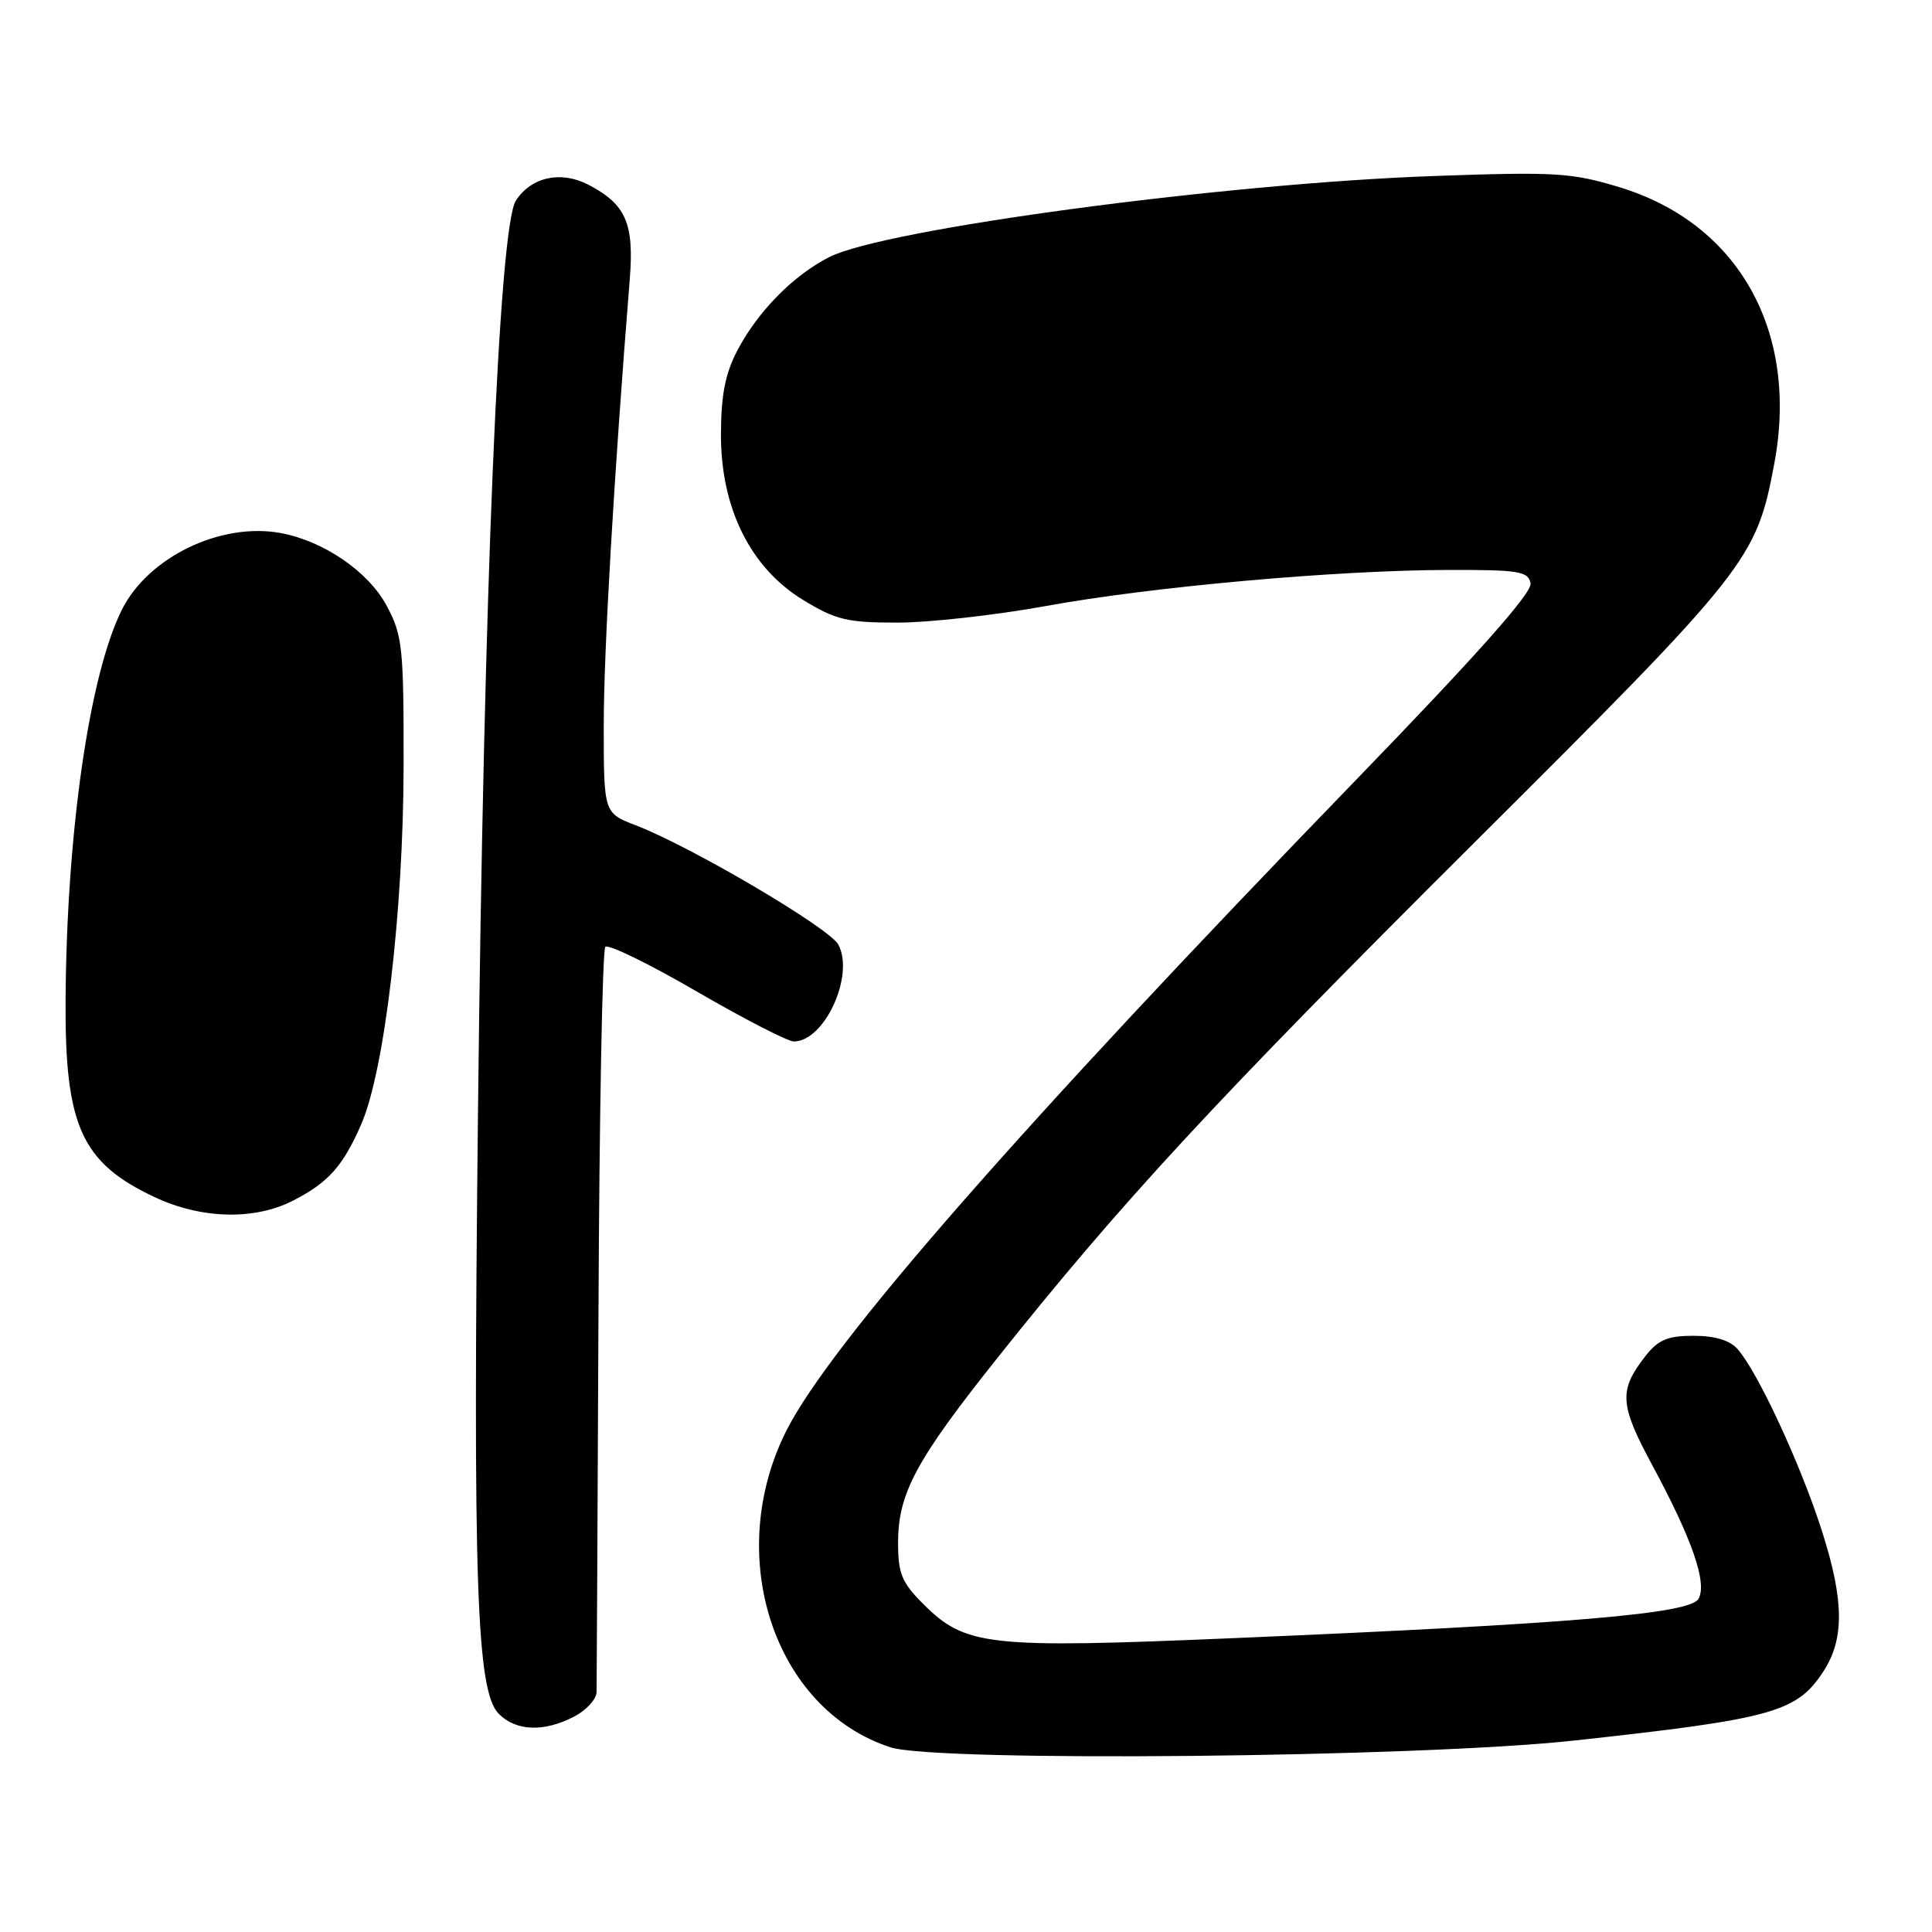 <?xml version="1.0" encoding="UTF-8" standalone="no"?>
<!DOCTYPE svg PUBLIC "-//W3C//DTD SVG 1.1//EN" "http://www.w3.org/Graphics/SVG/1.1/DTD/svg11.dtd" >
<svg xmlns="http://www.w3.org/2000/svg" xmlns:xlink="http://www.w3.org/1999/xlink" version="1.1" viewBox="0 0 256 256">
 <g >
 <path fill="currentColor"
d=" M 208.61 230.63 C 234.90 227.76 238.06 226.88 241.58 221.52 C 244.40 217.22 244.37 212.15 241.46 203.00 C 238.67 194.20 232.93 181.80 230.23 178.75 C 229.22 177.60 227.23 177.00 224.42 177.00 C 220.98 177.00 219.74 177.52 218.05 179.66 C 214.48 184.21 214.59 186.08 218.90 194.08 C 224.23 203.96 226.24 209.75 225.06 211.85 C 223.96 213.84 208.17 215.17 163.50 217.06 C 130.81 218.45 127.93 218.13 122.31 212.51 C 119.49 209.69 119.00 208.50 119.00 204.42 C 119.00 197.89 121.36 193.50 132.11 180.00 C 148.66 159.21 160.96 145.93 195.23 111.78 C 231.75 75.41 232.73 74.16 235.11 61.39 C 238.38 43.89 230.36 29.60 214.60 24.81 C 208.26 22.88 206.14 22.75 190.08 23.32 C 162.30 24.29 117.19 30.34 109.87 34.07 C 105.12 36.49 100.46 41.22 97.74 46.37 C 96.11 49.45 95.55 52.28 95.53 57.50 C 95.49 67.29 99.42 75.23 106.42 79.50 C 110.74 82.14 112.25 82.50 118.92 82.50 C 123.09 82.50 131.92 81.51 138.54 80.31 C 152.61 77.74 177.08 75.55 191.98 75.52 C 201.28 75.50 202.50 75.70 202.81 77.29 C 203.05 78.52 195.79 86.70 179.73 103.29 C 135.25 149.23 110.04 178.03 104.22 189.53 C 95.84 206.11 102.53 226.51 118.00 231.53 C 124.13 233.51 187.99 232.88 208.61 230.63 Z  M 76.05 227.47 C 77.67 226.64 79.02 225.17 79.05 224.22 C 79.07 223.28 79.18 200.83 79.30 174.33 C 79.41 147.84 79.82 125.85 80.21 125.46 C 80.60 125.07 86.05 127.73 92.32 131.38 C 98.60 135.02 104.39 138.00 105.19 138.00 C 109.25 138.00 113.27 129.24 111.08 125.16 C 109.91 122.97 91.55 112.16 84.25 109.36 C 80.00 107.73 80.00 107.73 80.00 96.11 C 80.00 86.24 81.35 63.11 83.45 36.96 C 84.04 29.58 82.92 27.05 77.95 24.47 C 74.31 22.59 70.41 23.44 68.36 26.57 C 66.11 30.00 64.09 78.54 63.34 147.00 C 62.65 209.99 63.13 224.13 66.10 227.10 C 68.40 229.40 72.07 229.53 76.05 227.47 Z  M 38.79 159.11 C 43.50 156.70 45.44 154.54 47.87 148.96 C 50.95 141.90 53.45 120.76 53.48 101.50 C 53.50 85.76 53.33 84.19 51.25 80.29 C 48.83 75.75 42.90 71.68 37.18 70.63 C 29.24 69.17 19.62 73.83 16.14 80.81 C 11.84 89.43 8.83 110.28 8.69 132.50 C 8.58 149.19 10.79 154.07 20.50 158.63 C 26.67 161.53 33.69 161.71 38.79 159.11 Z "/>
</g>
</svg>